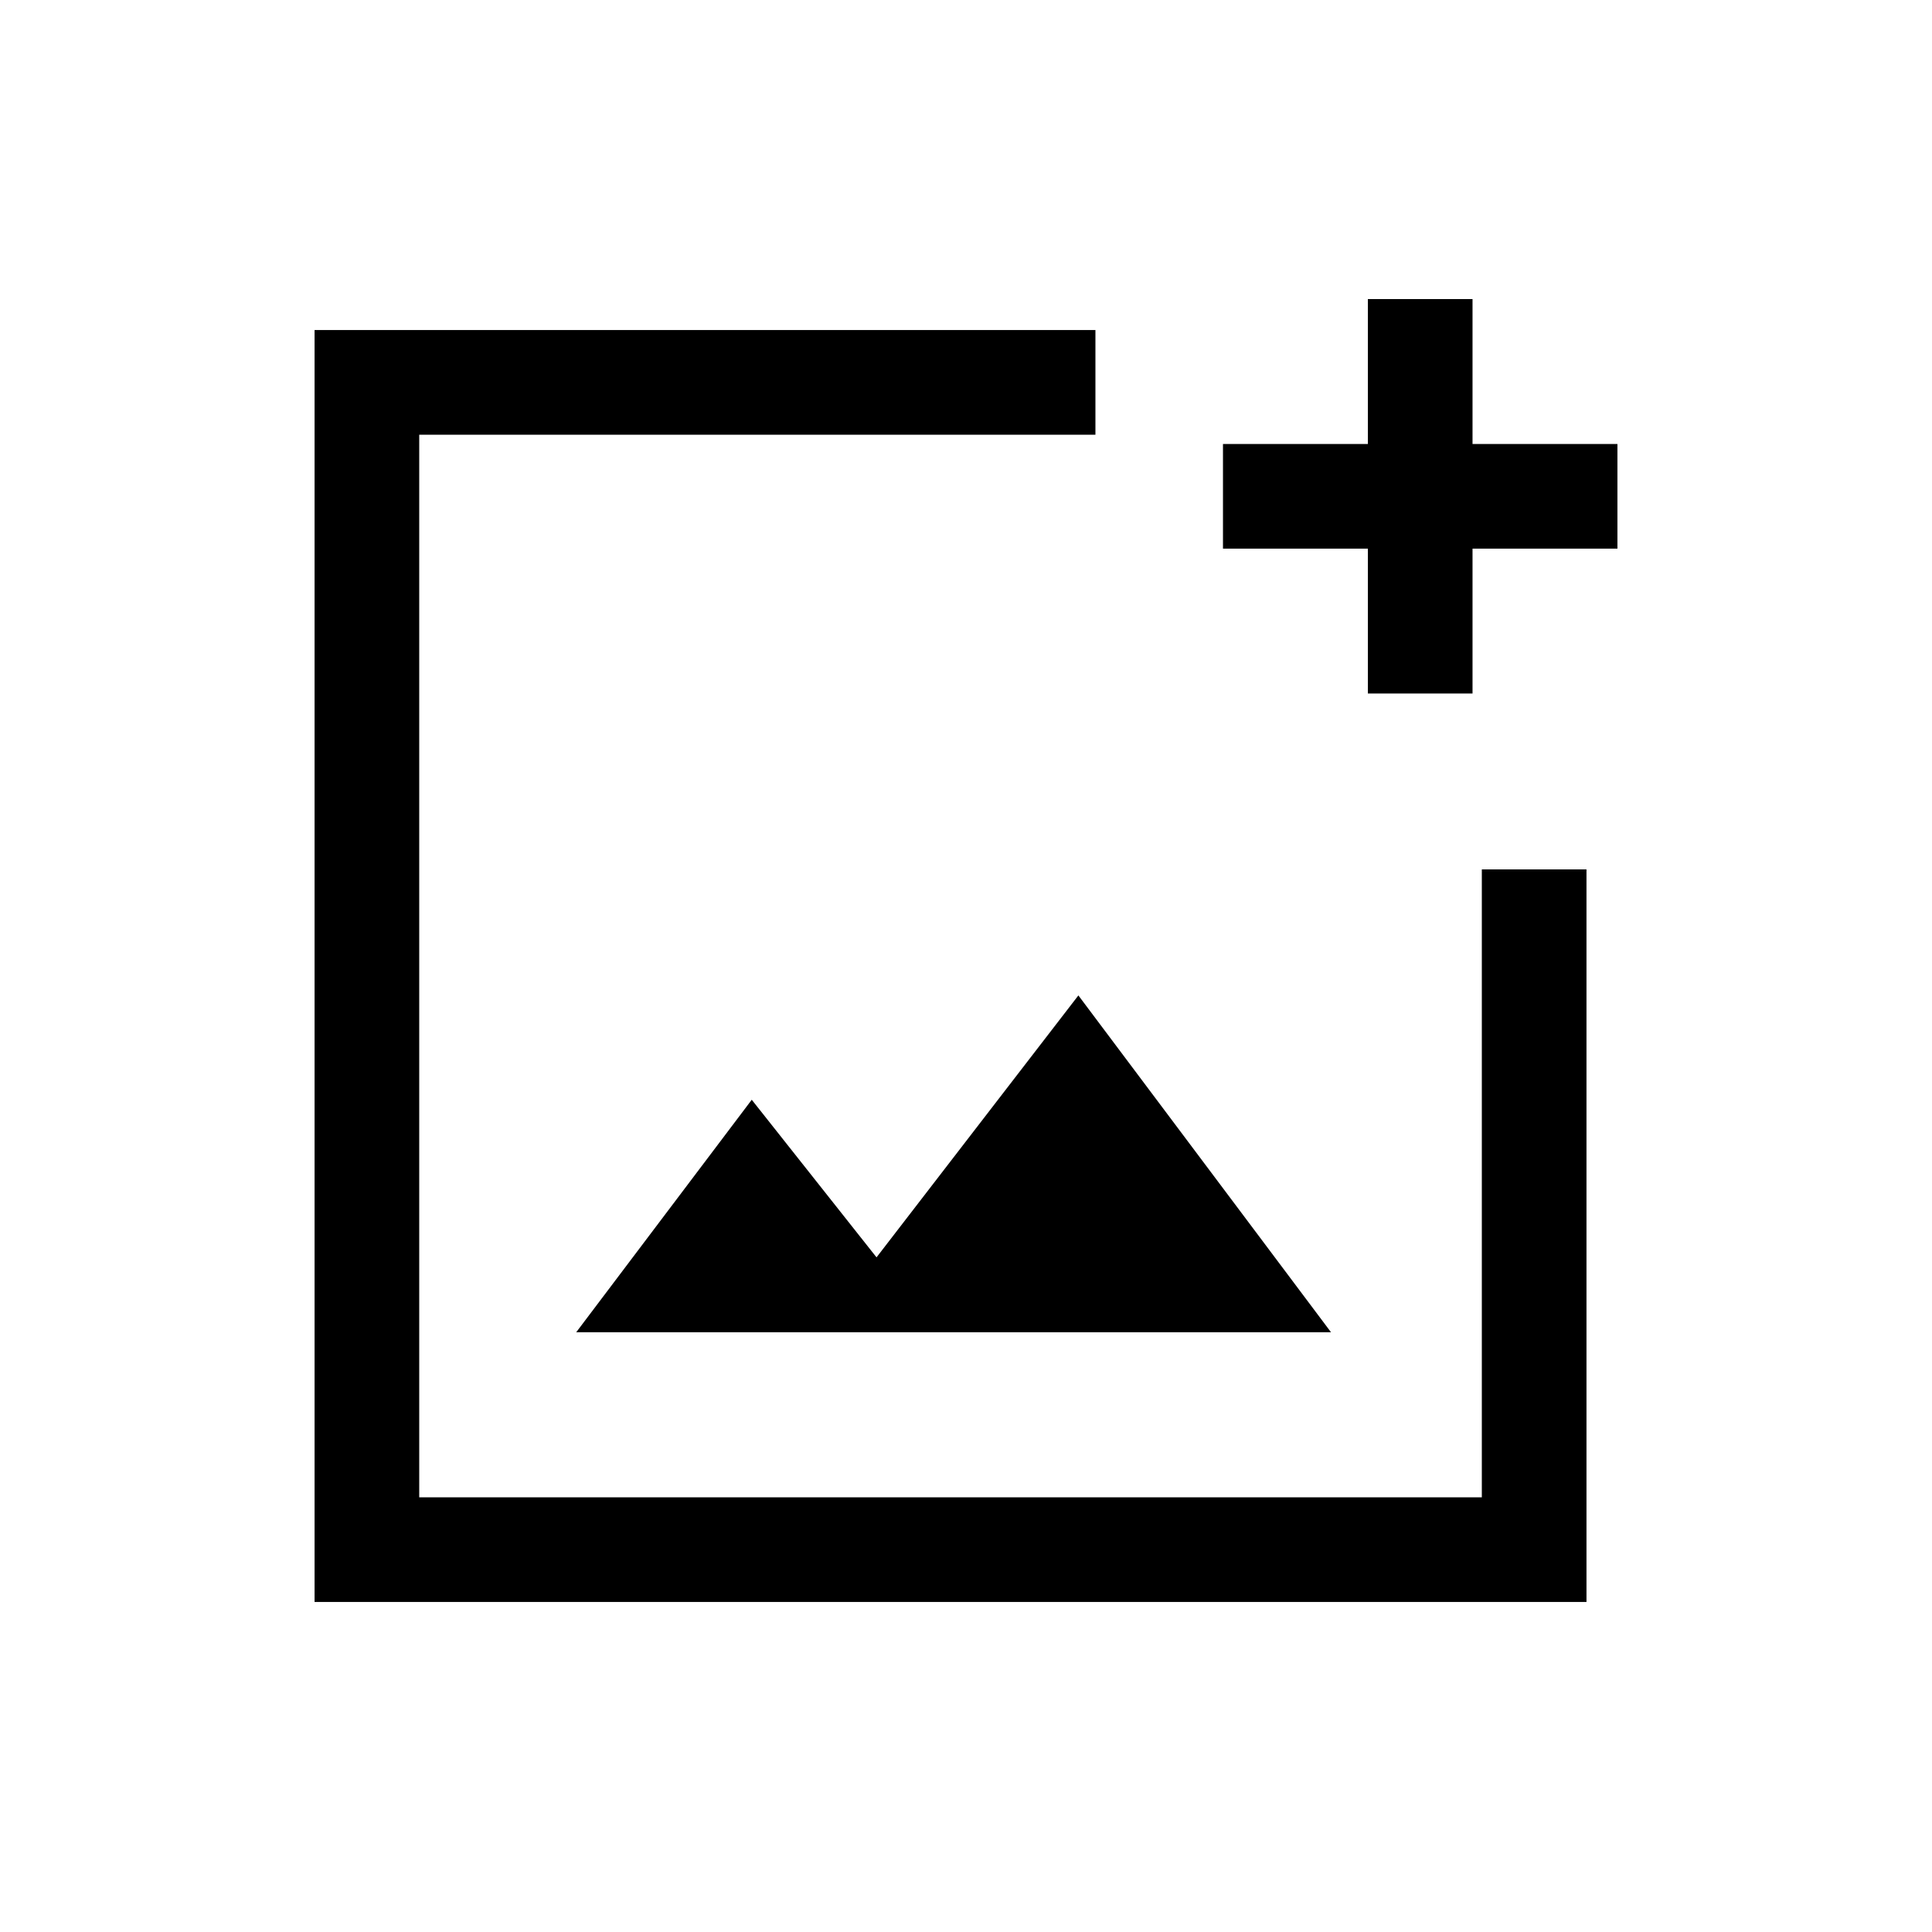 <svg xmlns="http://www.w3.org/2000/svg" height="20" viewBox="0 -960 960 960" width="20"><path d="M156.31-164v-632h388v52h-336v528h528v-312h52v364h-632Zm523.38-451.39v-72h-72v-51.99h72v-72h52v72h72v51.99h-72v72h-52ZM286.31-298h375.07L535.84-465.38l-100.3 130.15-62-78.31L286.31-298Zm-78-245.39V-216v-528 200.61Z"/></svg>